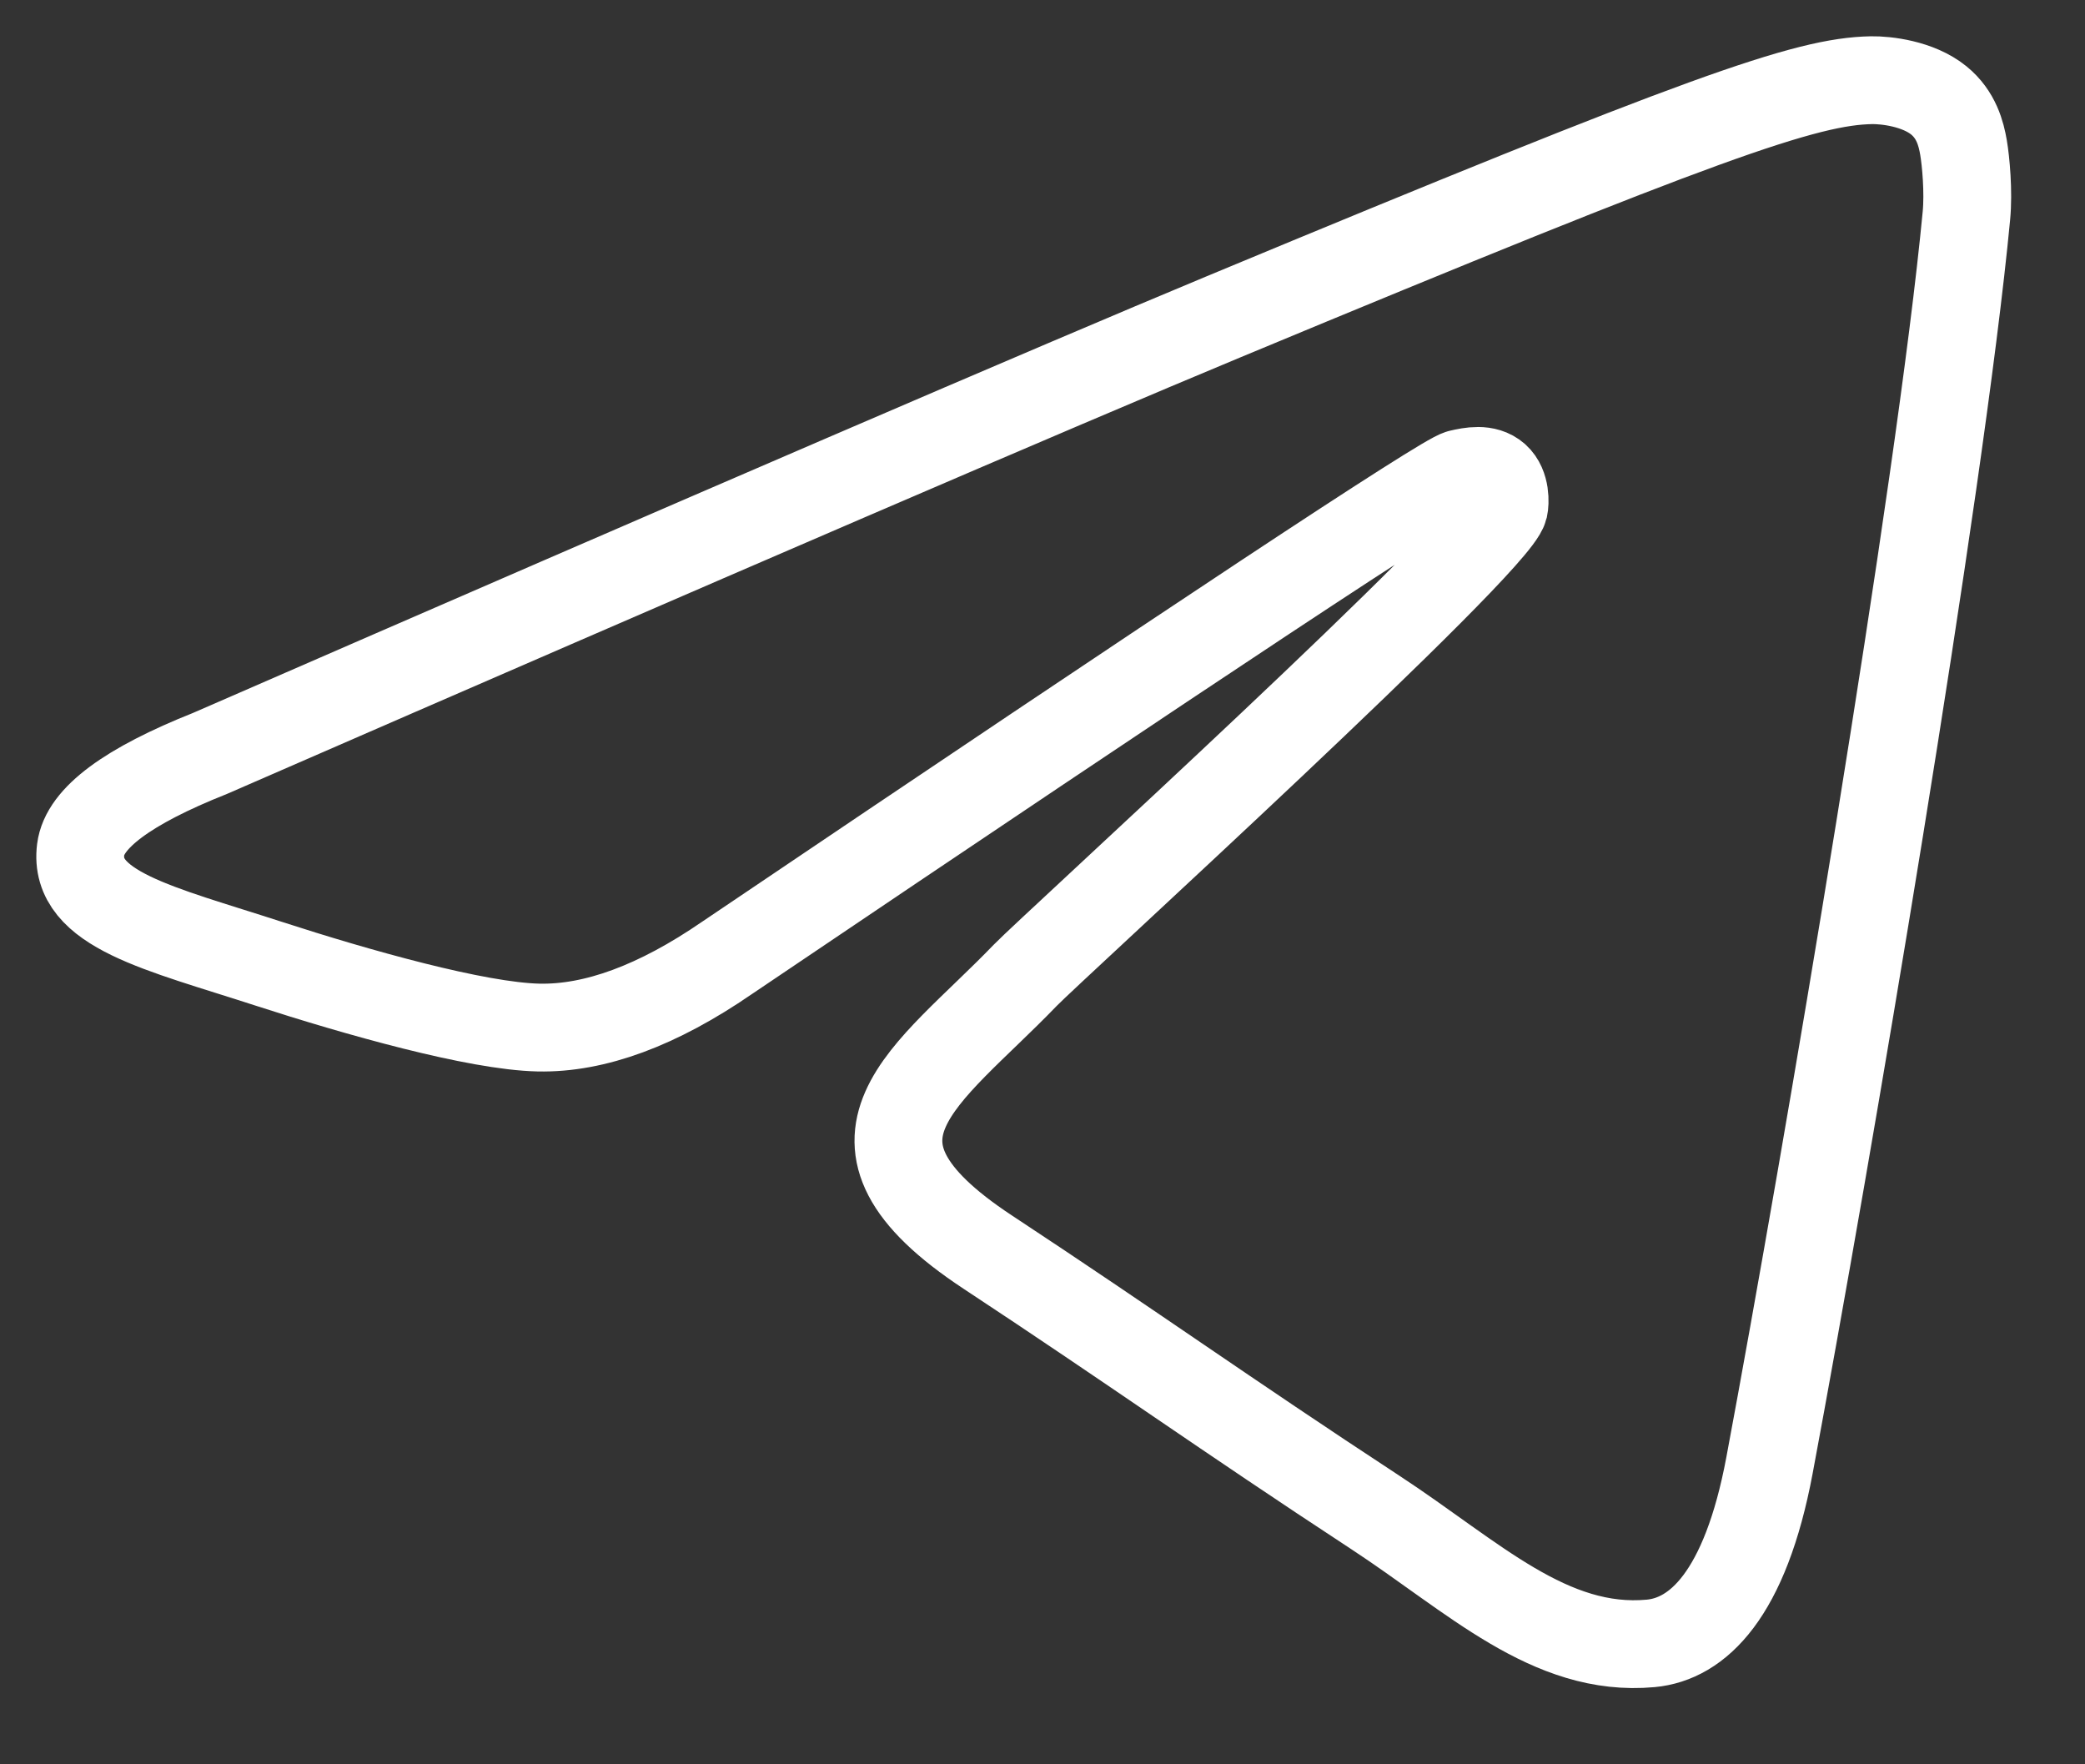 <svg width="26" height="22" viewBox="0 0 26 22" fill="none" xmlns="http://www.w3.org/2000/svg">
<rect x="0" y="0" width="26" height="22" fill="#333333" stroke="none"/>
<path fill-rule="evenodd" clip-rule="evenodd" d="M2.618 9.395C8.934 6.643 13.146 4.829 15.254 3.952C21.272 1.449 22.522 1.015 23.337 1C23.516 0.997 23.917 1.041 24.177 1.252C24.396 1.43 24.456 1.67 24.485 1.839C24.514 2.008 24.55 2.392 24.521 2.692C24.195 6.118 22.784 14.433 22.066 18.27C21.762 19.894 21.165 20.438 20.585 20.492C19.327 20.608 18.372 19.66 17.153 18.861C15.246 17.611 14.168 16.833 12.317 15.613C10.178 14.203 11.565 13.428 12.784 12.162C13.103 11.831 18.647 6.788 18.755 6.33C18.768 6.273 18.78 6.06 18.654 5.947C18.527 5.835 18.34 5.873 18.205 5.904C18.014 5.947 14.967 7.961 9.065 11.945C8.201 12.539 7.417 12.828 6.715 12.813C5.942 12.796 4.454 12.375 3.347 12.016C1.99 11.575 0.912 11.341 1.006 10.592C1.055 10.202 1.592 9.803 2.618 9.395Z" stroke="white" stroke-width="1.095"/>
</svg>
